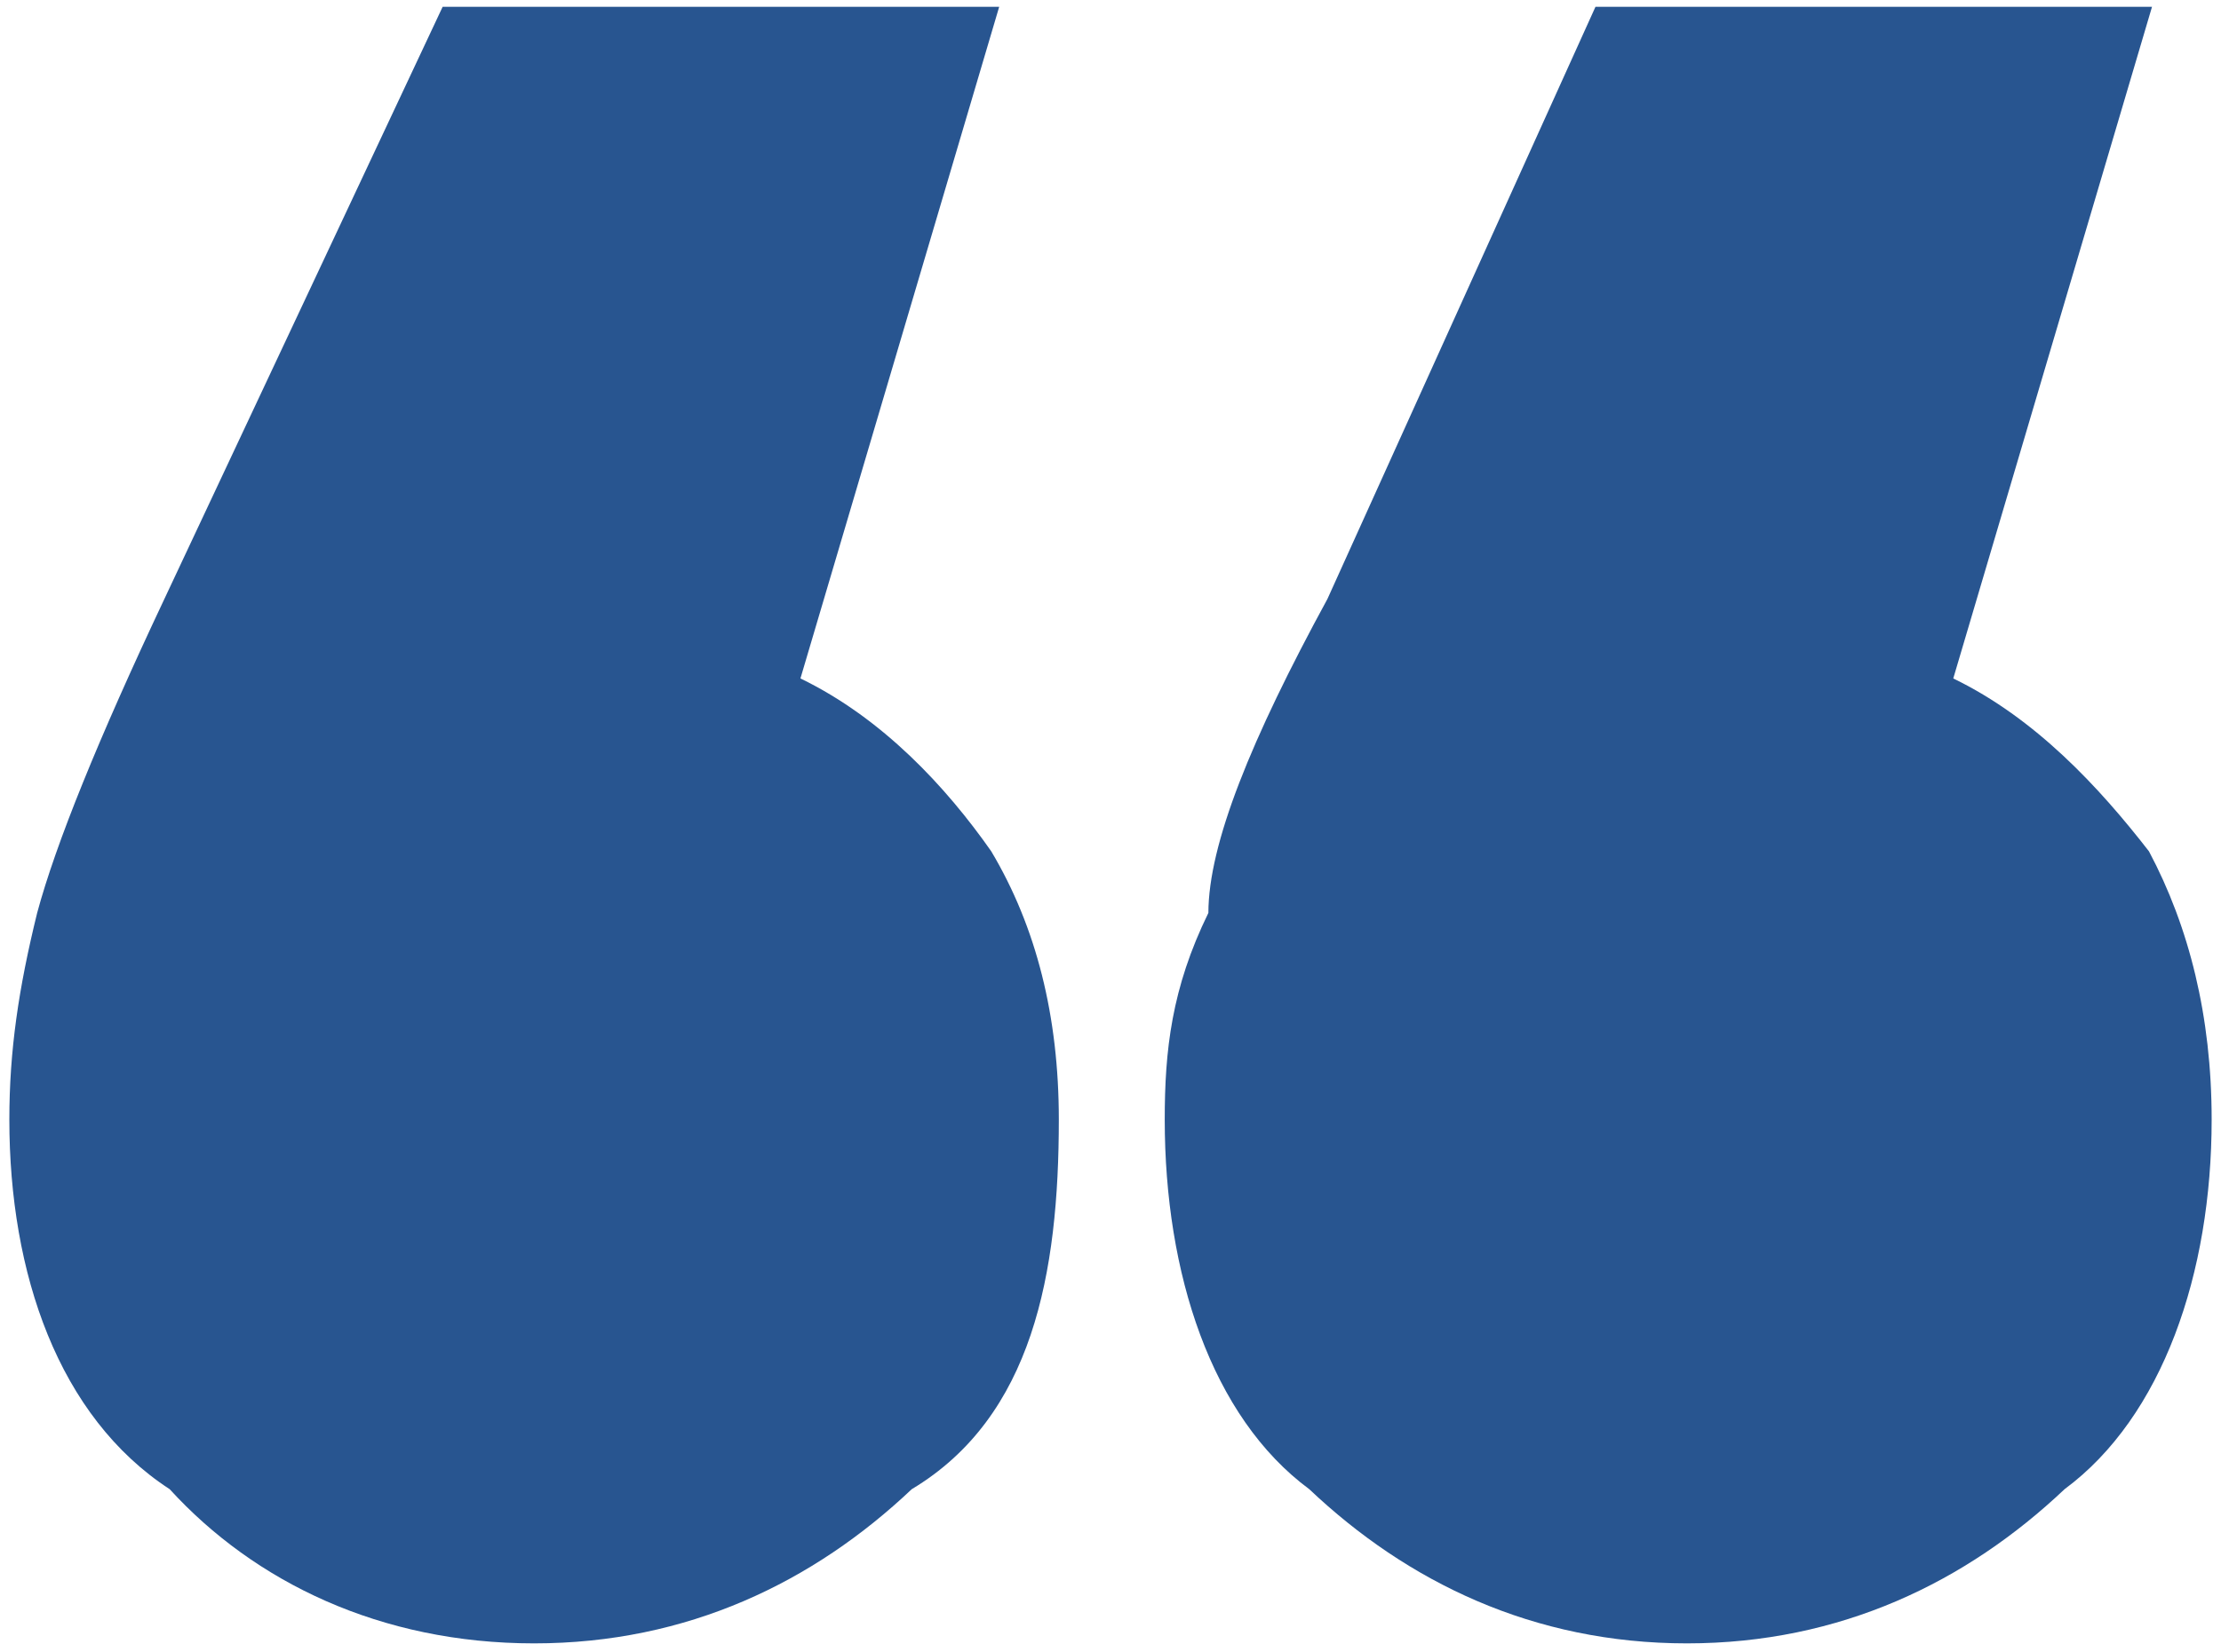 <svg xmlns="http://www.w3.org/2000/svg" width="86" height="64" viewBox="0 0 86 64"><path fill-rule="evenodd" fill="#285590" d="M30.994 26.277 38.69.263H17.14L6.365 23.198c-2.566 5.44-4.209 9.493-4.926 12.16C.72 38.28.362 40.695.362 43.363c0 5.952 1.897 11.507 6.208 14.315 3.282 3.593 8.158 5.972 14.11 5.972 5.951 0 10.826-2.379 14.624-5.972 4.686-2.808 5.695-8.363 5.695-14.315 0-4.003-.873-7.466-2.617-10.391-1.746-2.492-4.209-5.156-7.388-6.695Zm44.639 0L83.329.263h-21.55L51.4 23.198c-2.962 5.44-4.605 9.493-4.61 12.16-1.431 2.922-1.69 5.337-1.69 8.005 0 5.952 1.799 11.507 5.596 14.315 3.796 3.593 8.671 5.972 14.624 5.972 5.95 0 10.825-2.379 14.623-5.972 3.795-2.808 5.695-8.363 5.695-14.315 0-4.003-.873-7.466-2.428-10.391-1.935-2.492-4.398-5.156-7.577-6.695Z"/></svg>